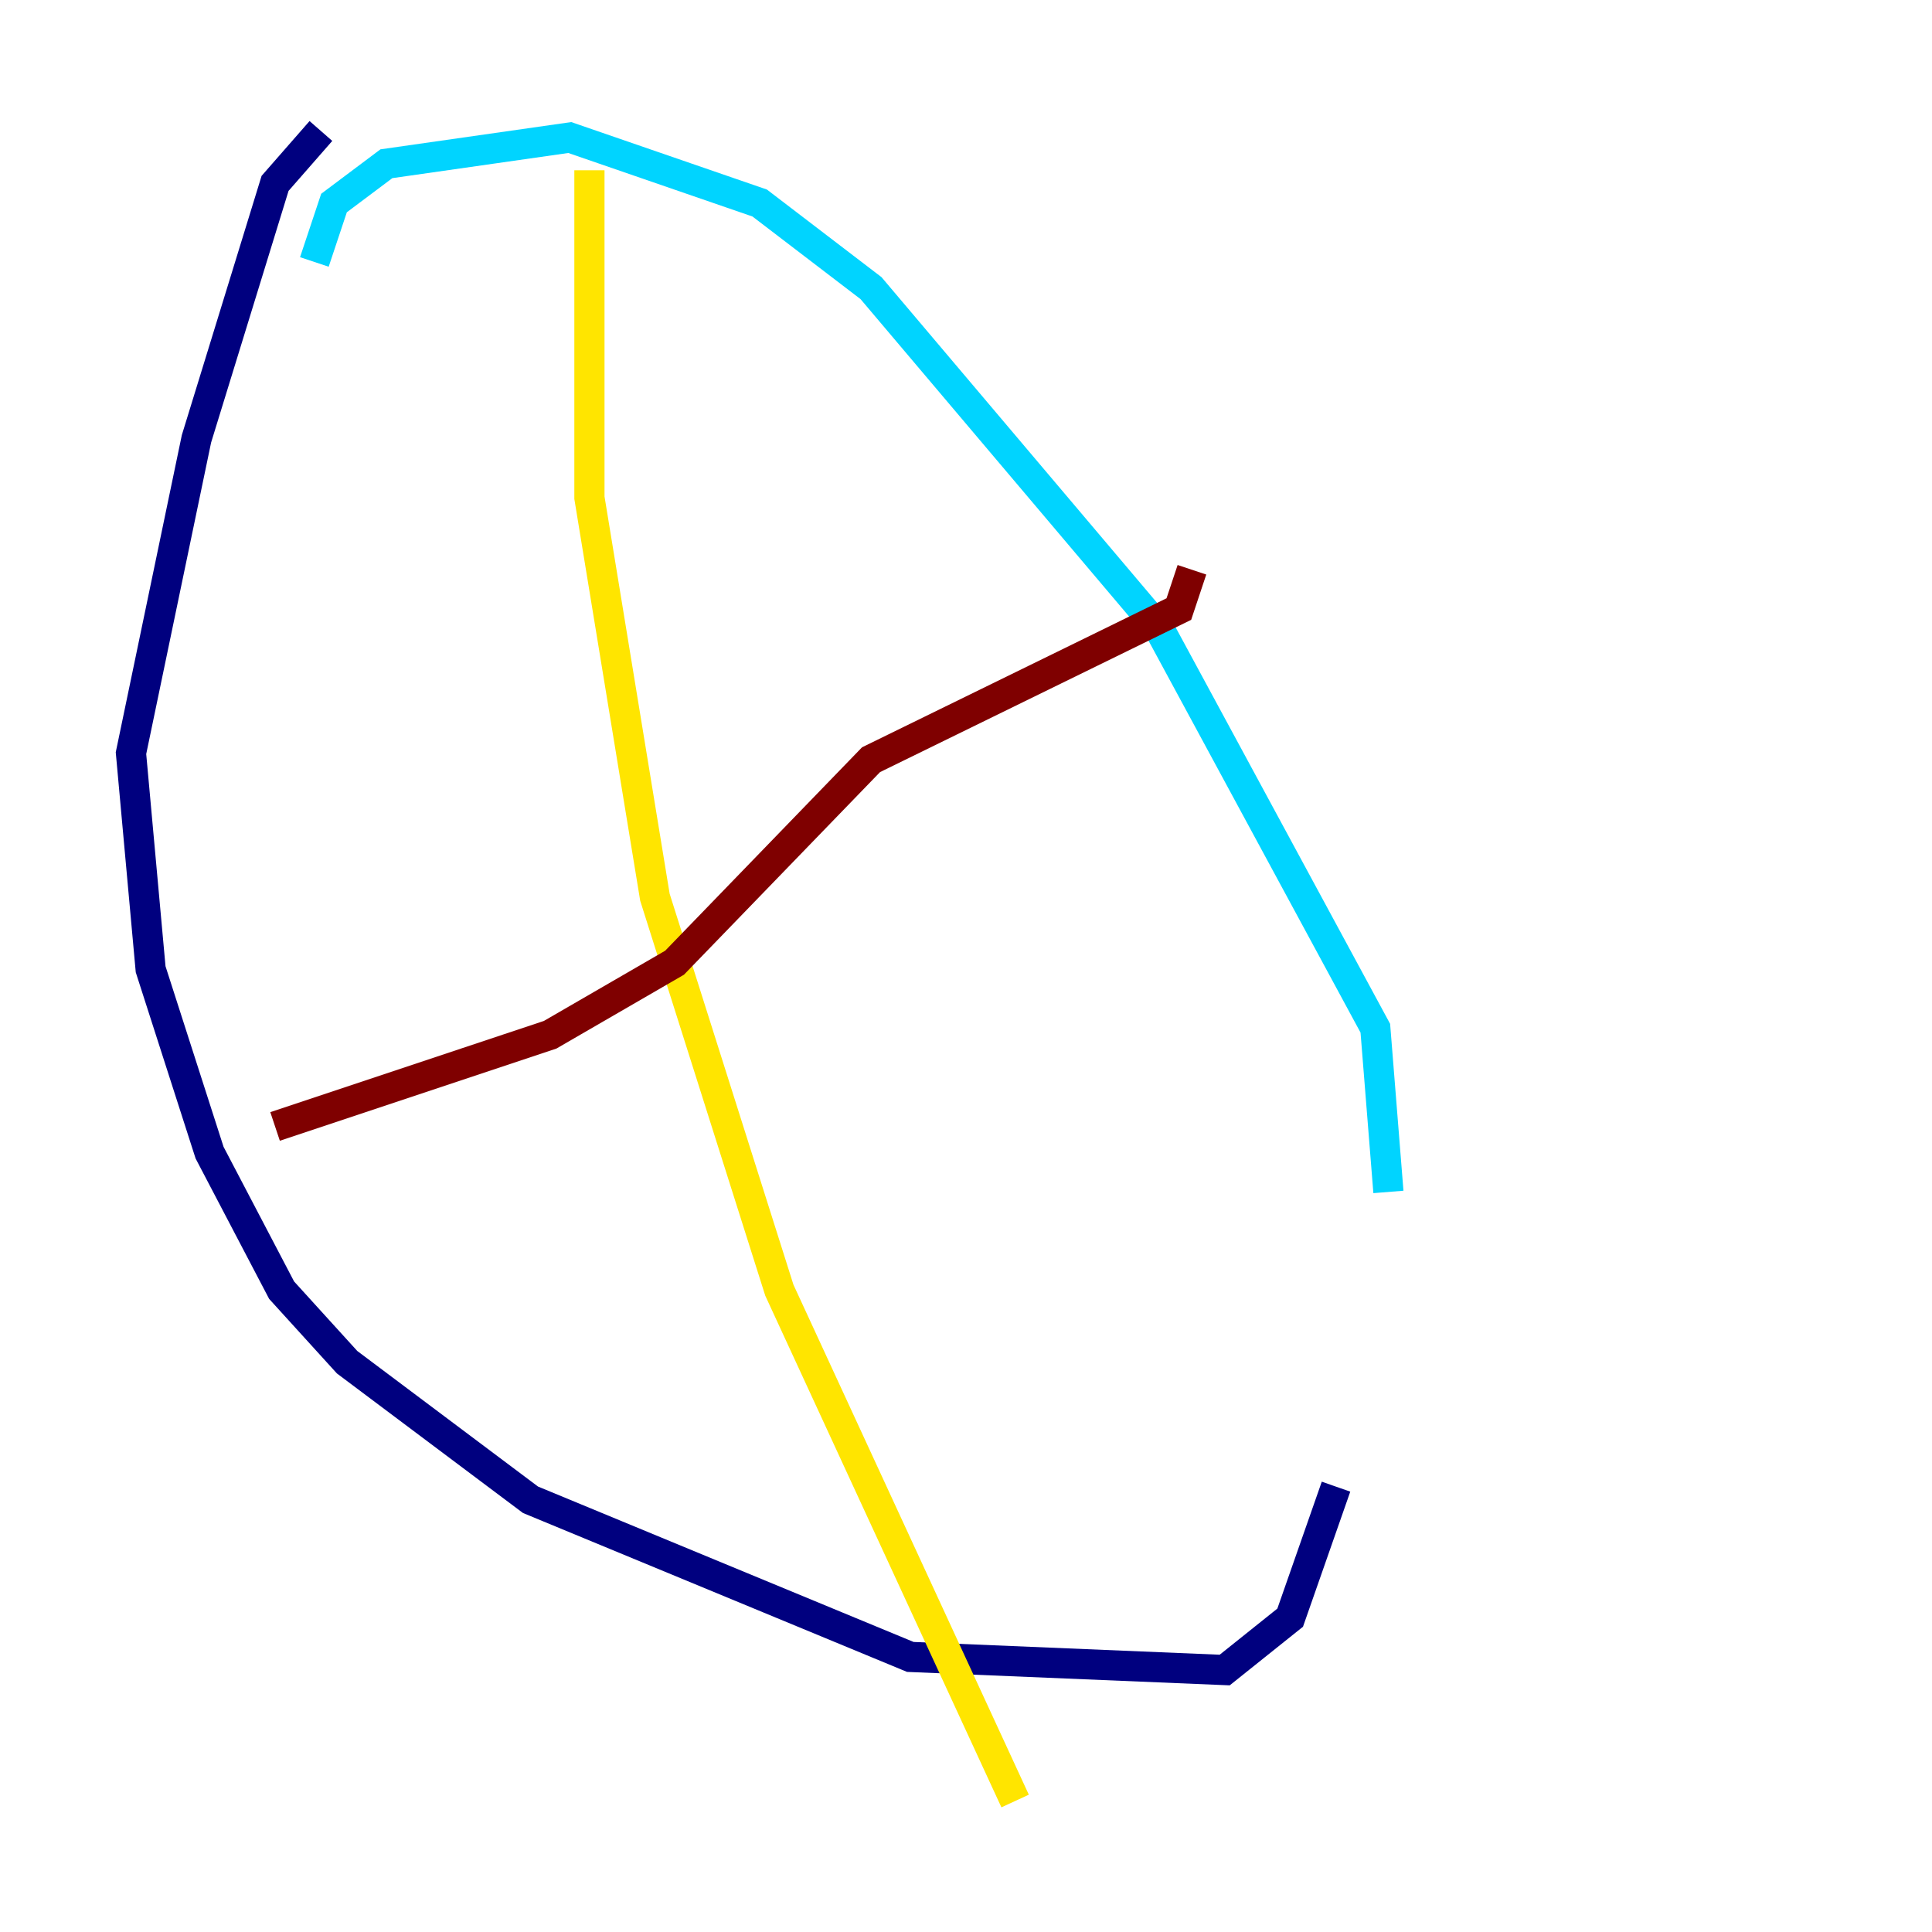 <?xml version="1.0" encoding="utf-8" ?>
<svg baseProfile="tiny" height="128" version="1.2" viewBox="0,0,128,128" width="128" xmlns="http://www.w3.org/2000/svg" xmlns:ev="http://www.w3.org/2001/xml-events" xmlns:xlink="http://www.w3.org/1999/xlink"><defs /><polyline fill="none" points="21.261,8.678 18.224,12.149 13.017,29.071 8.678,49.898 9.98,64.217 13.885,76.366 18.658,85.478 22.997,90.251 35.146,99.363 60.312,109.776 81.139,110.644 85.478,107.173 88.515,98.495" stroke="#00007f" stroke-width="2" /><polyline fill="none" points="91.986,78.969 91.119,68.122 76.8,41.654 57.709,19.091 50.332,13.451 37.749,9.112 25.6,10.848 22.129,13.451 20.827,17.356" stroke="#00d4ff" stroke-width="2" /><polyline fill="none" points="39.051,11.281 39.051,32.976 43.39,59.444 51.634,85.478 67.254,119.322" stroke="#ffe500" stroke-width="2" /><polyline fill="none" points="18.224,74.63 36.447,68.556 44.691,63.783 57.709,50.332 78.102,40.352 78.969,37.749" stroke="#7f0000" stroke-width="2" /></svg>